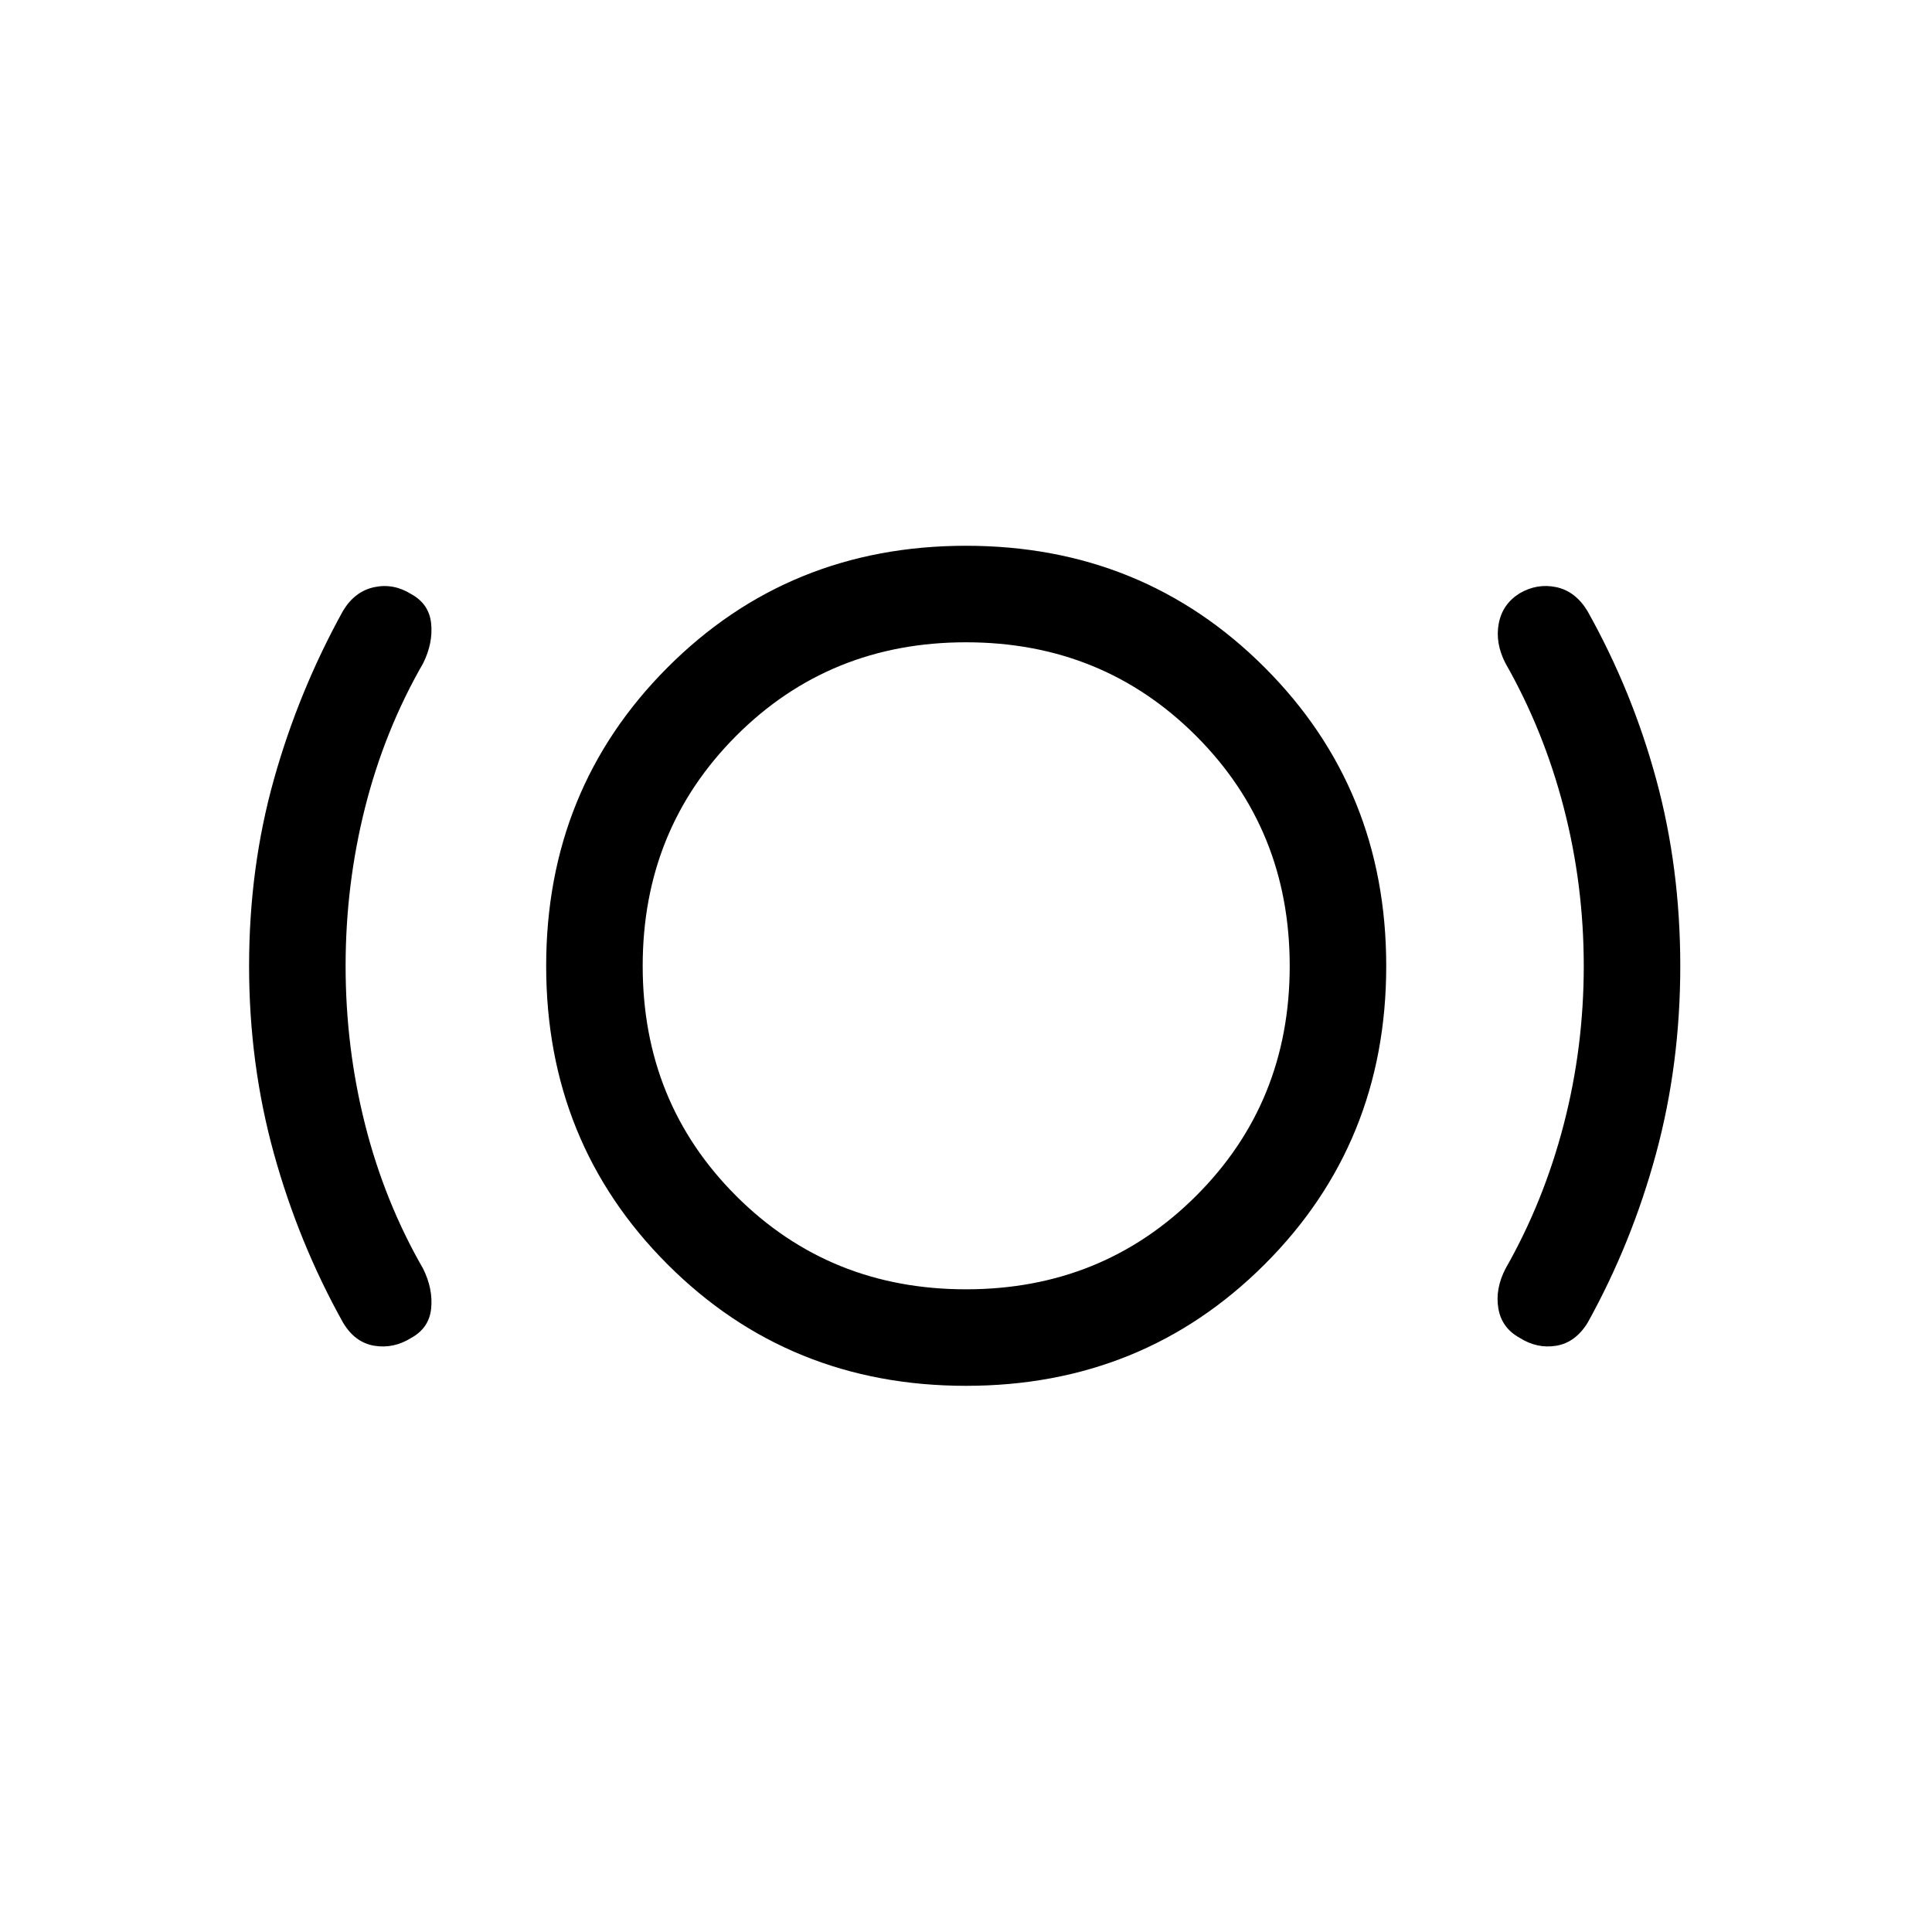 <svg xmlns="http://www.w3.org/2000/svg" height="20" viewBox="0 -960 960 960" width="20"><path d="M171.73-480q0 40.43 9.68 78.79 9.69 38.36 28.86 71.67 4.96 10.04 3.96 19.75t-9.92 14.6q-8.73 5.46-18.33 3.88-9.59-1.58-15.48-11.42-22.09-39.56-34.41-84.12-12.32-44.57-12.32-93.15 0-48.76 12.33-92.71 12.32-43.94 34.4-83.87 5.89-9.65 15.48-11.67 9.6-2.02 18.33 3.44 8.92 4.89 9.92 14.6t-3.96 19.75q-19.17 33.31-28.86 71.67-9.68 38.36-9.68 78.79ZM480-271.39q-87.94 0-148.28-60.33-60.33-60.34-60.33-148.28t60.33-148.37q60.34-60.44 148.28-60.44t148.37 60.44q60.44 60.43 60.44 148.37t-60.44 148.28Q567.94-271.39 480-271.39Zm0-47.96q67.81 0 114.33-46.42 46.52-46.42 46.52-114.23t-46.52-114.33Q547.81-640.85 480-640.85t-114.23 46.52Q319.35-547.81 319.35-480t46.42 114.23q46.42 46.42 114.23 46.42ZM786.96-480q0-40.43-9.97-78.79-9.97-38.36-28.95-71.67-5.16-10.04-3.32-19.72 1.83-9.67 10.36-14.99 8.73-5.1 18.23-3.08 9.5 2.02 15.5 11.88 22.18 39.59 34.14 83.58 11.97 43.99 11.97 92.79 0 48.81-12.06 93.29-12.07 44.48-33.98 83.98-6.07 9.84-15.57 11.42t-18.23-3.94q-8.93-4.94-10.56-14.6-1.64-9.65 3.52-19.69 18.98-33.31 28.95-71.67 9.97-38.36 9.97-78.79ZM480-480Z"/></svg>